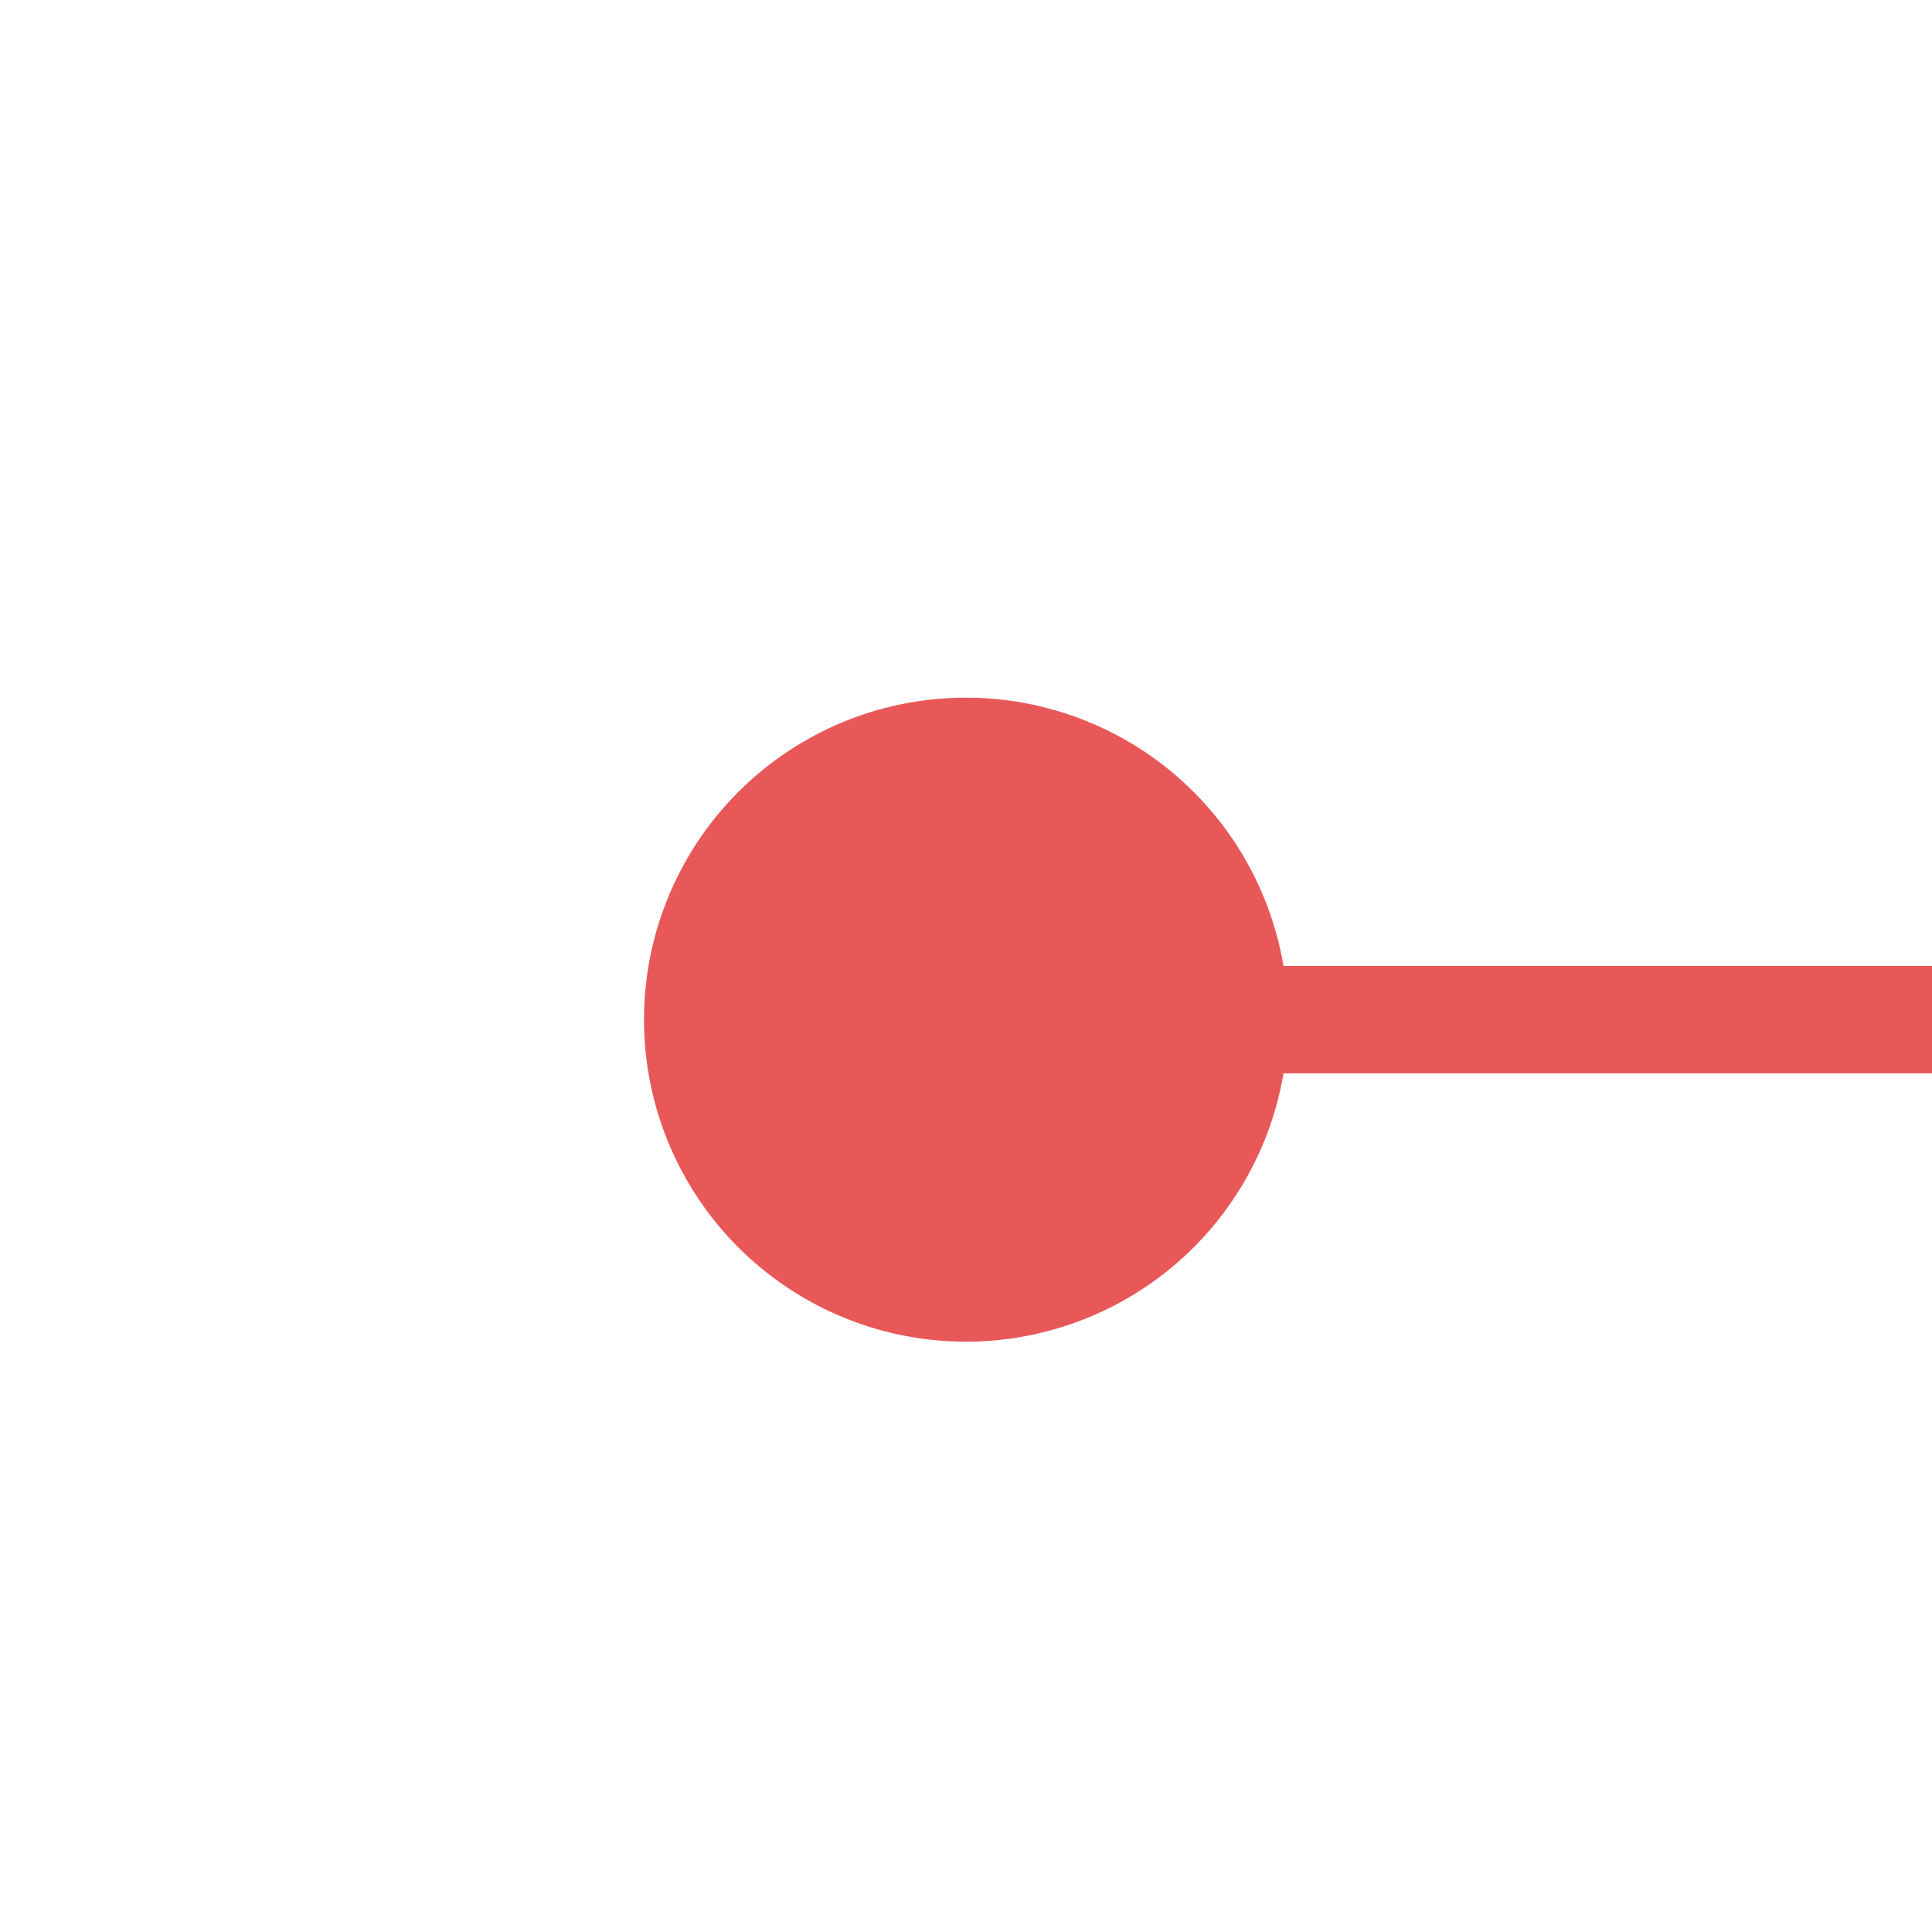 ﻿<?xml version="1.0" encoding="utf-8"?>
<svg version="1.1" xmlns:xlink="http://www.w3.org/1999/xlink" width="18px" height="18px" preserveAspectRatio="xMinYMid meet" viewBox="408 489  18 16" xmlns="http://www.w3.org/2000/svg">
  <path d="M 415 497.5  L 446 497.5  " stroke-width="1" stroke="#e85858" fill="none" />
  <path d="M 417 494.5  A 3 3 0 0 0 414 497.5 A 3 3 0 0 0 417 500.5 A 3 3 0 0 0 420 497.5 A 3 3 0 0 0 417 494.5 Z M 445 492  L 445 503  L 446 503  L 446 492  L 445 492  Z " fill-rule="nonzero" fill="#e85858" stroke="none" />
</svg>
